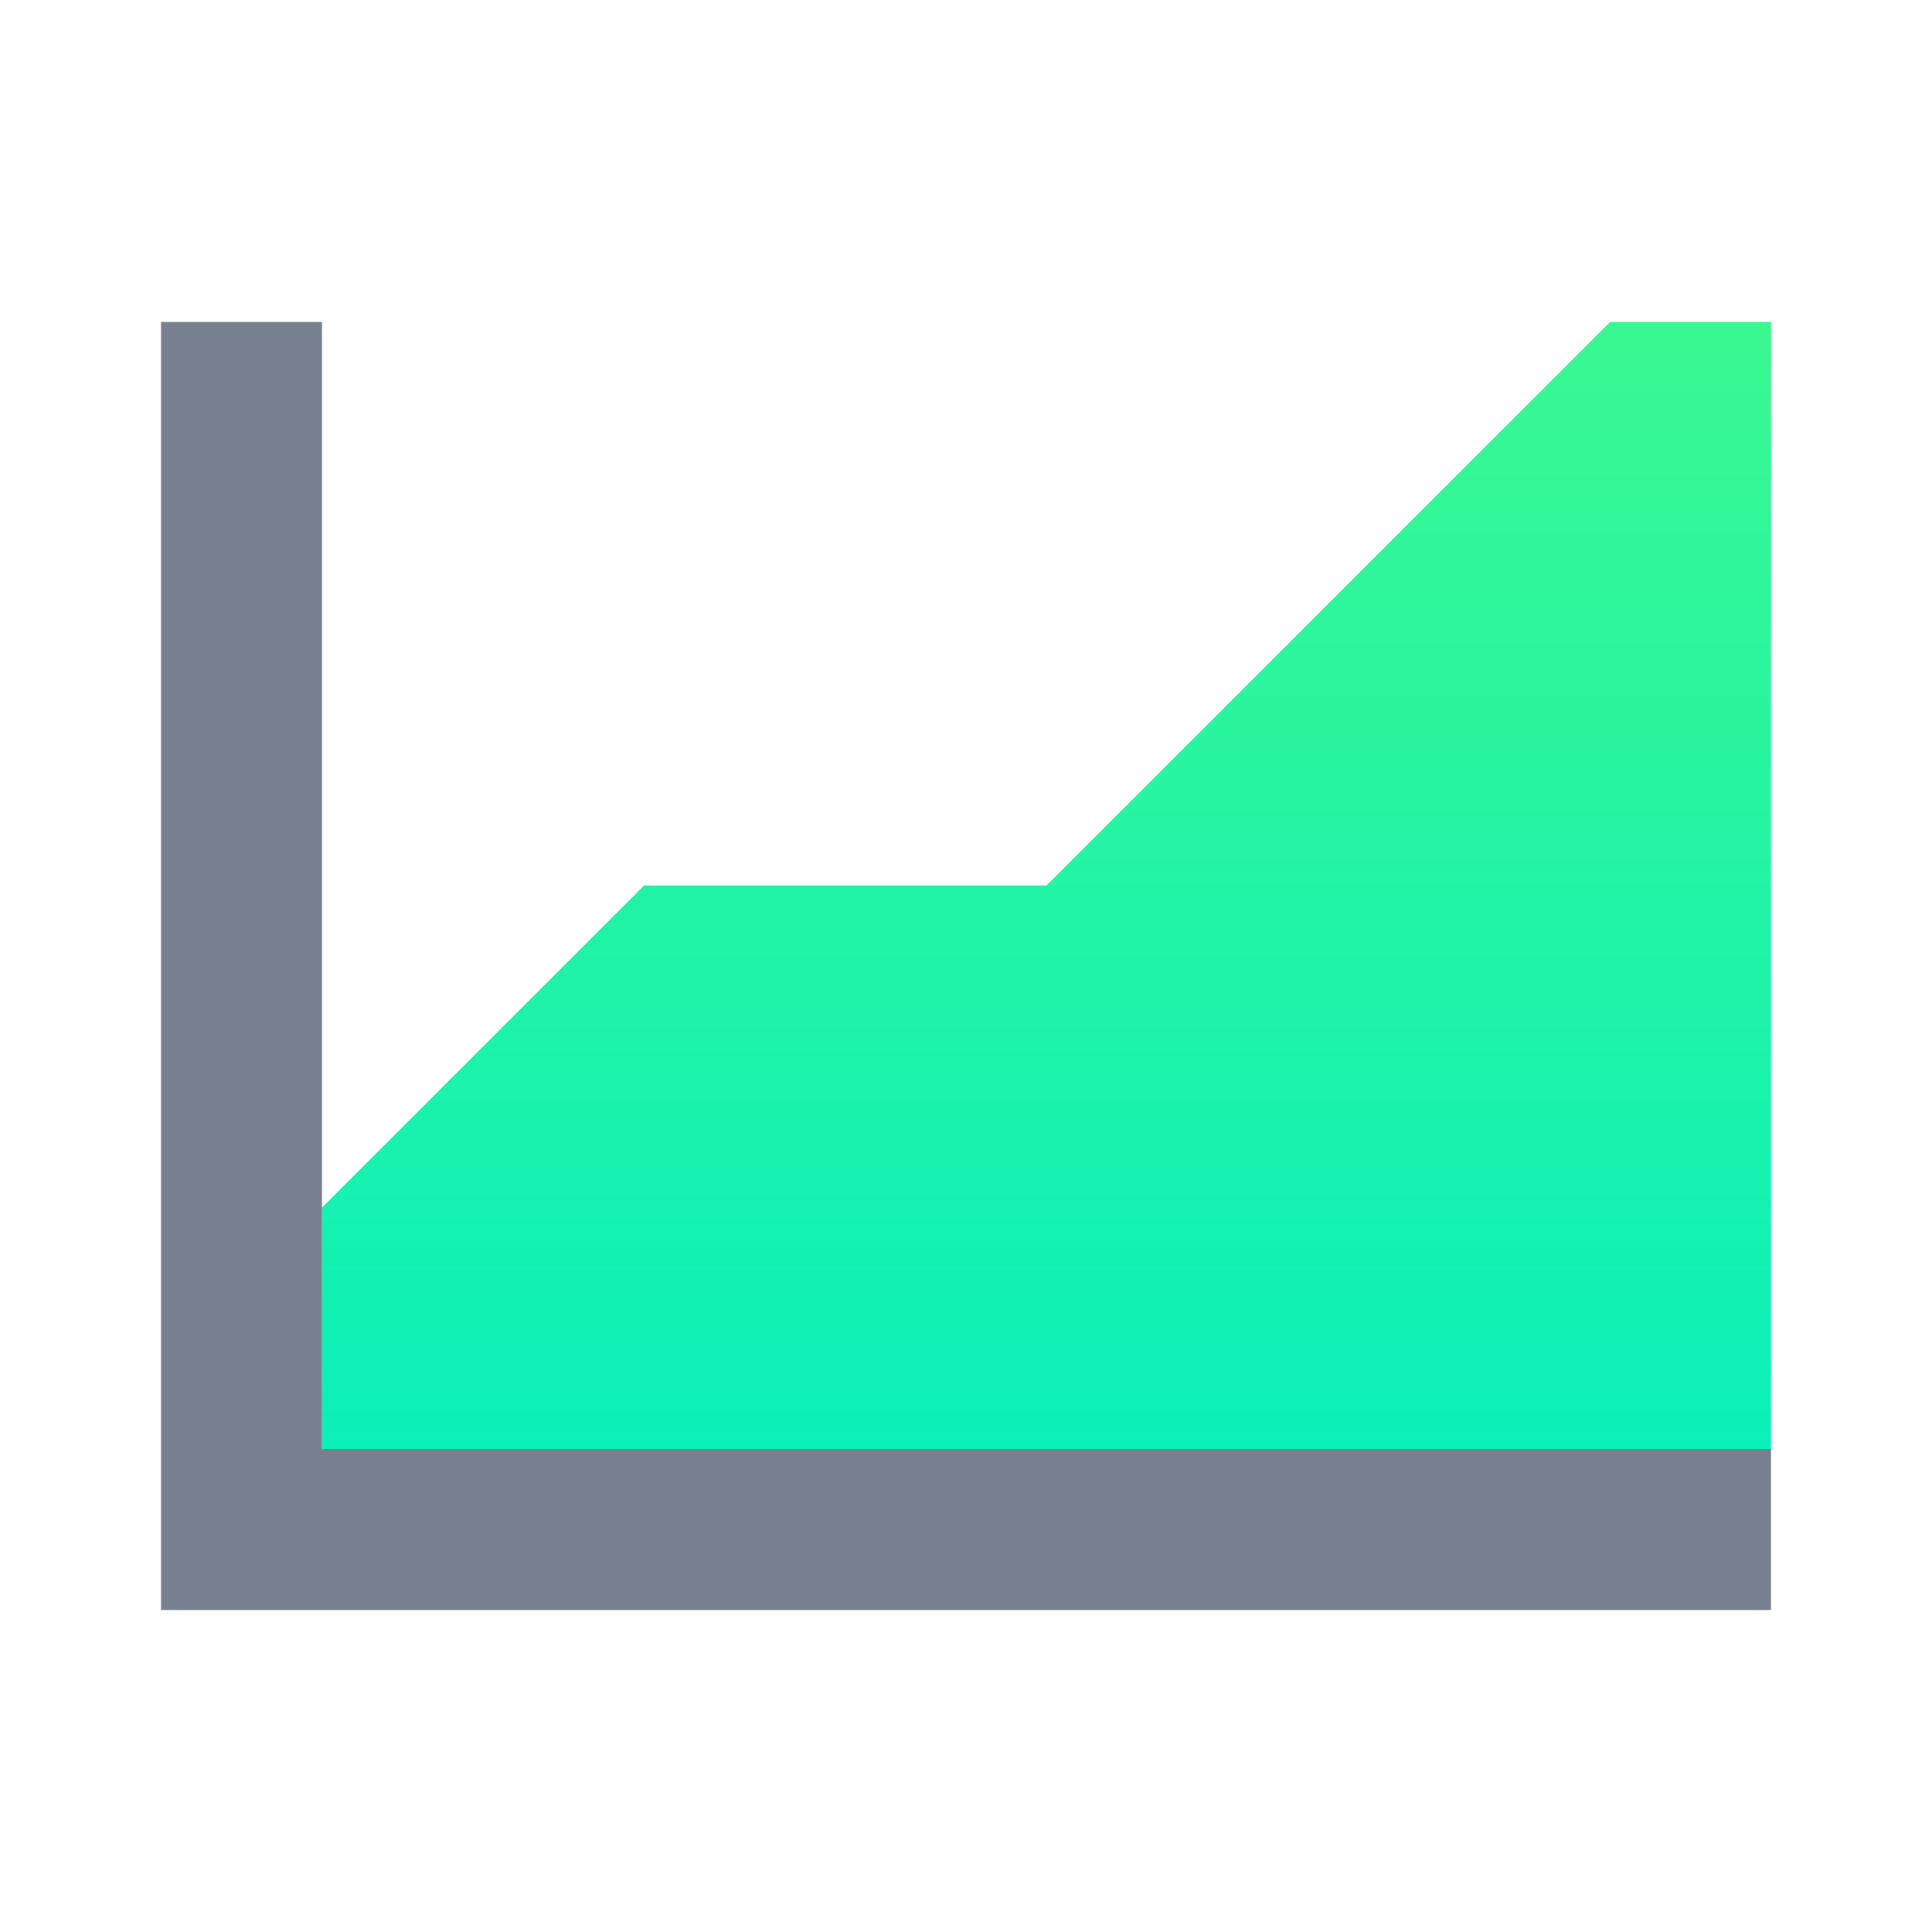 <svg width="24" height="24" viewBox="0 0 24 24" fill="none" xmlns="http://www.w3.org/2000/svg">
<path fill-rule="evenodd" clip-rule="evenodd" d="M4 18H22V4H20L13 11H8L4 15V18Z" fill="url(#paint0_linear_87_89791)"/>
<path d="M4 4H2V20H22V18H4V4Z" fill="#76808F"/>
<defs>
<linearGradient id="paint0_linear_87_89791" x1="13" y1="18" x2="13" y2="4" gradientUnits="userSpaceOnUse">
<stop stop-color="#0BF0B9"/>
<stop offset="1" stop-color="#3AF891"/>
</linearGradient>
</defs>
</svg>
